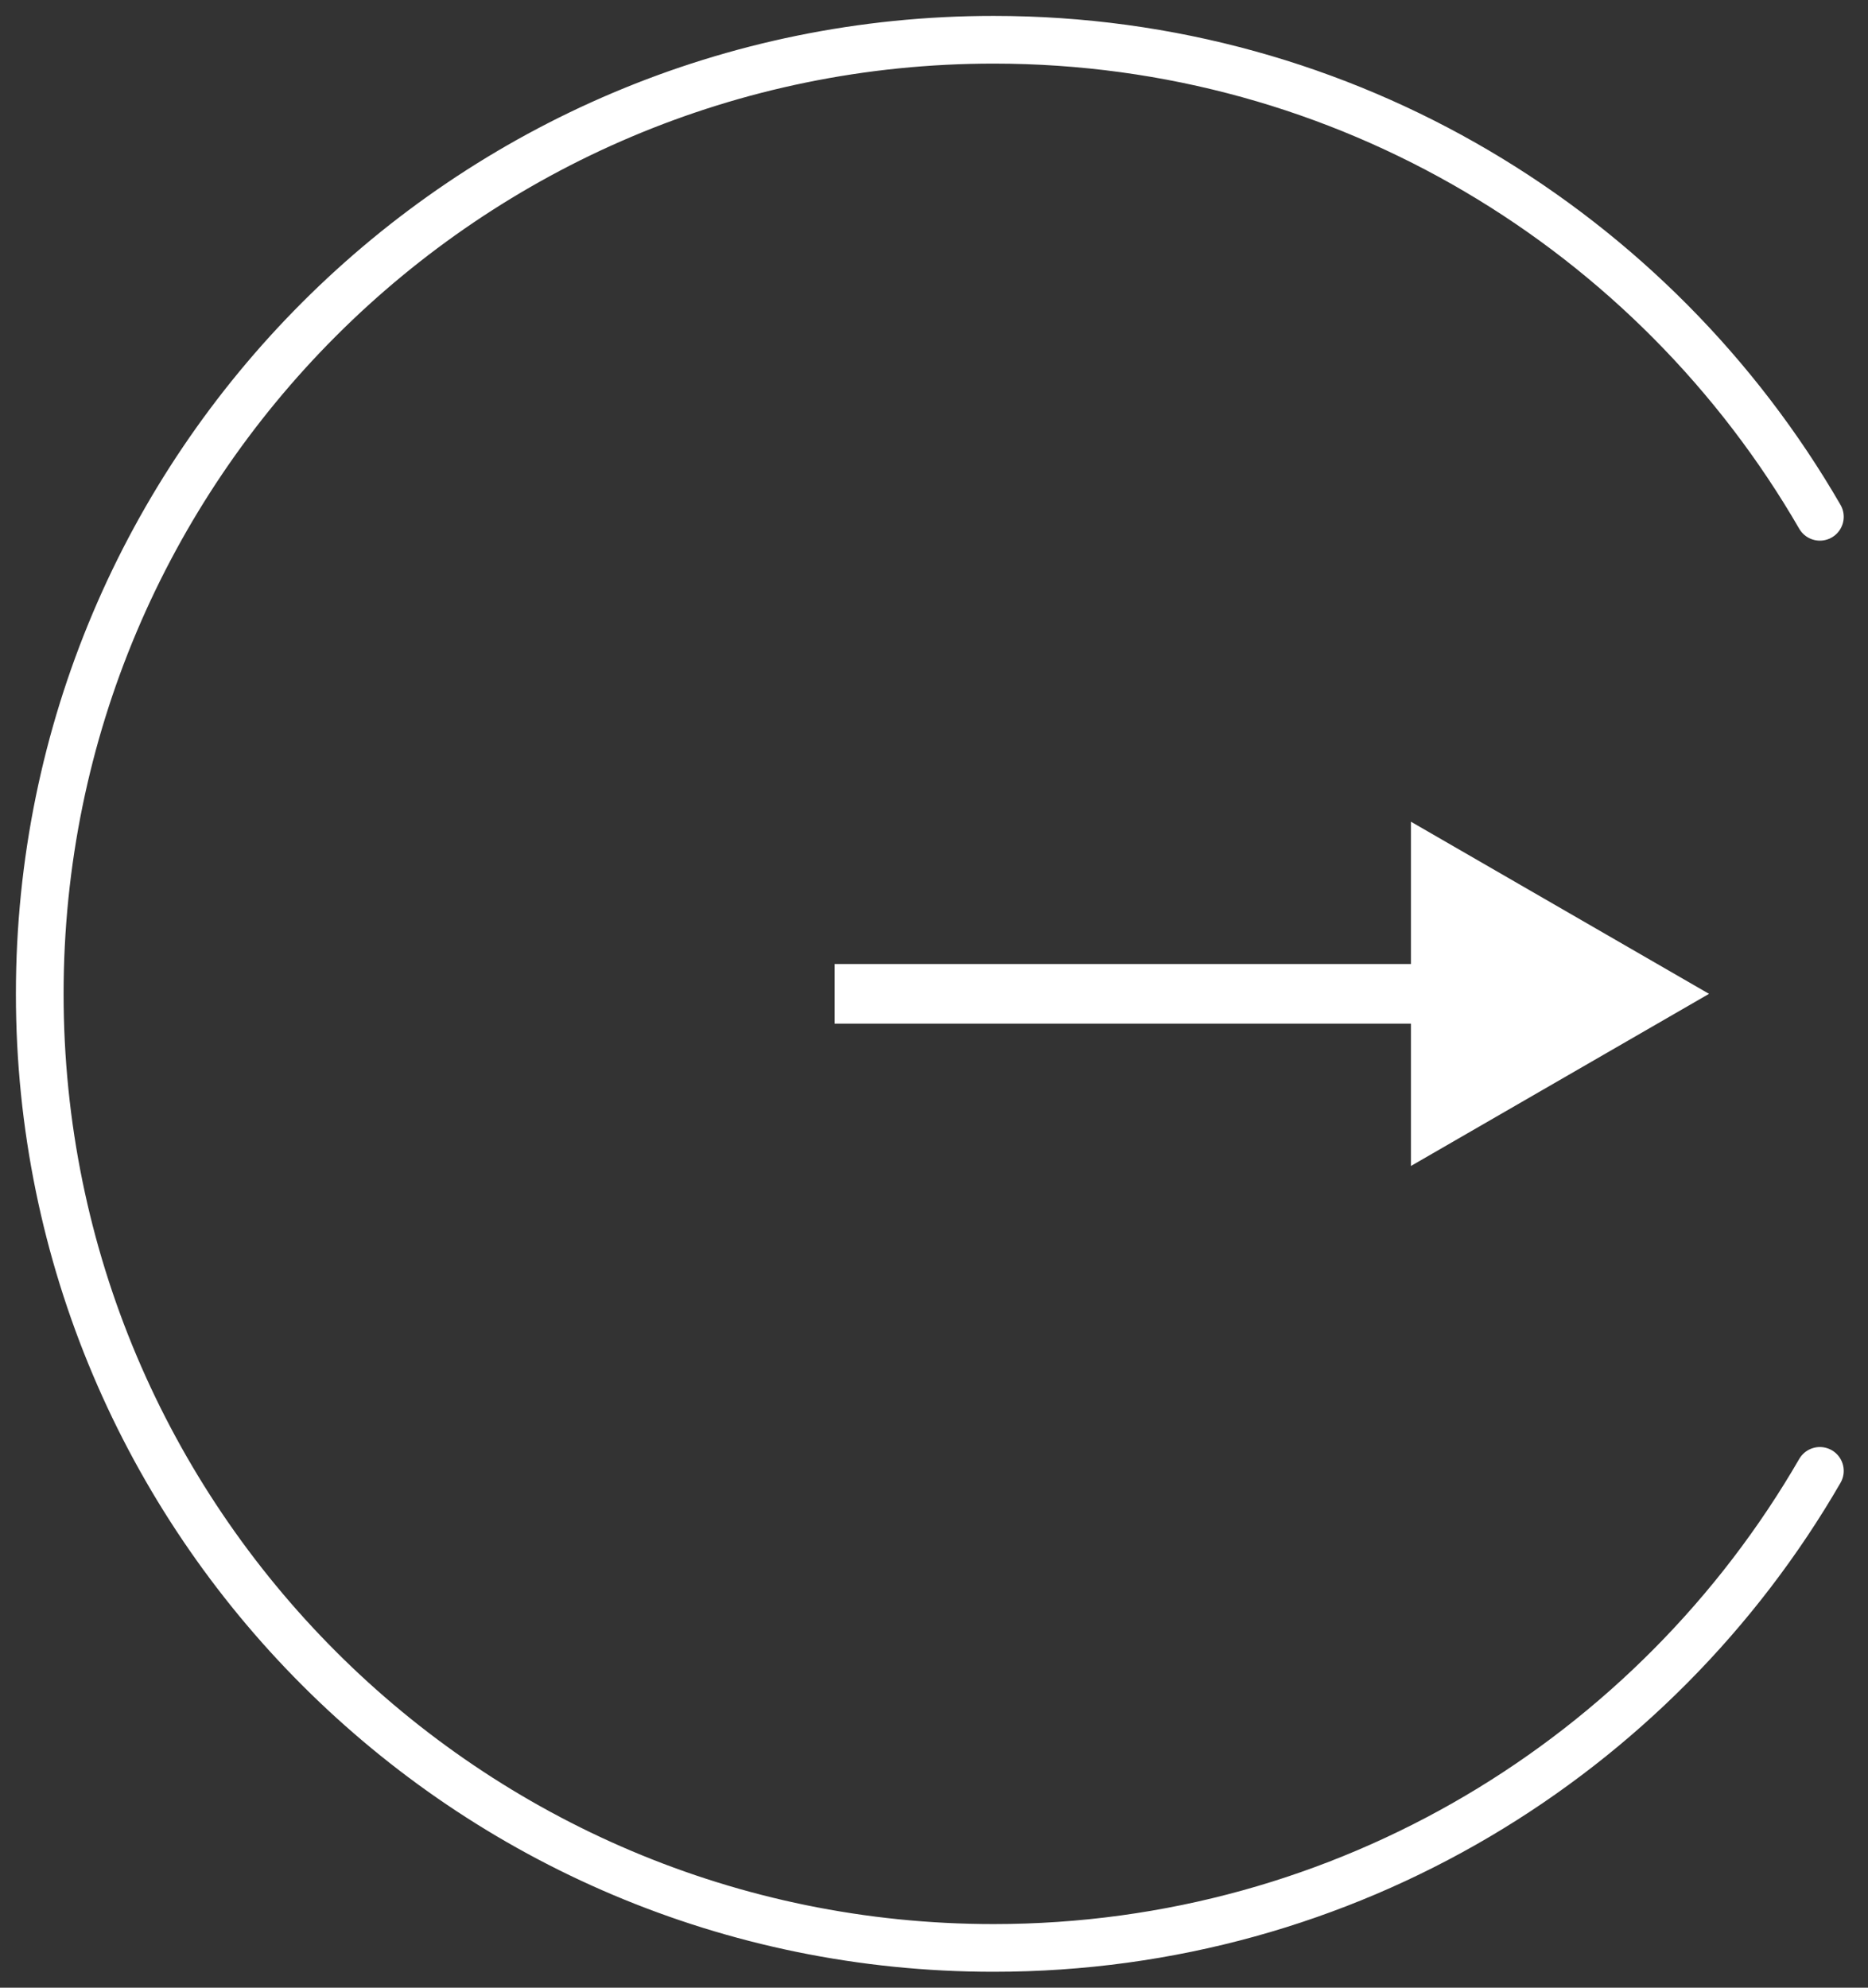 <svg width="47" height="50" viewBox="0 0 47 50" fill="none" xmlns="http://www.w3.org/2000/svg">
<rect x="0" y="0" width="47" height="50" fill="#333333" stroke="none"/>
<g clip-path="url(#clip0_157_240)">
<path d="M43 25L35.5 20.67V29.33L43 25ZM21 25.75H36.25V24.25H21V25.75Z" fill="white"/>
<path d="M45.789 13C41.639 5.826 33.883 1 25 1C11.745 1 1 11.745 1 25C1 38.255 11.745 49 25 49C33.883 49 41.639 44.174 45.789 37" stroke="white" stroke-width="1.2" stroke-linecap="round" stroke-linejoin="round"/>
</g>
<defs>
<clipPath id="clip0_157_240">
<rect width="47" height="50" fill="white"/>
</clipPath>
</defs>
</svg>
